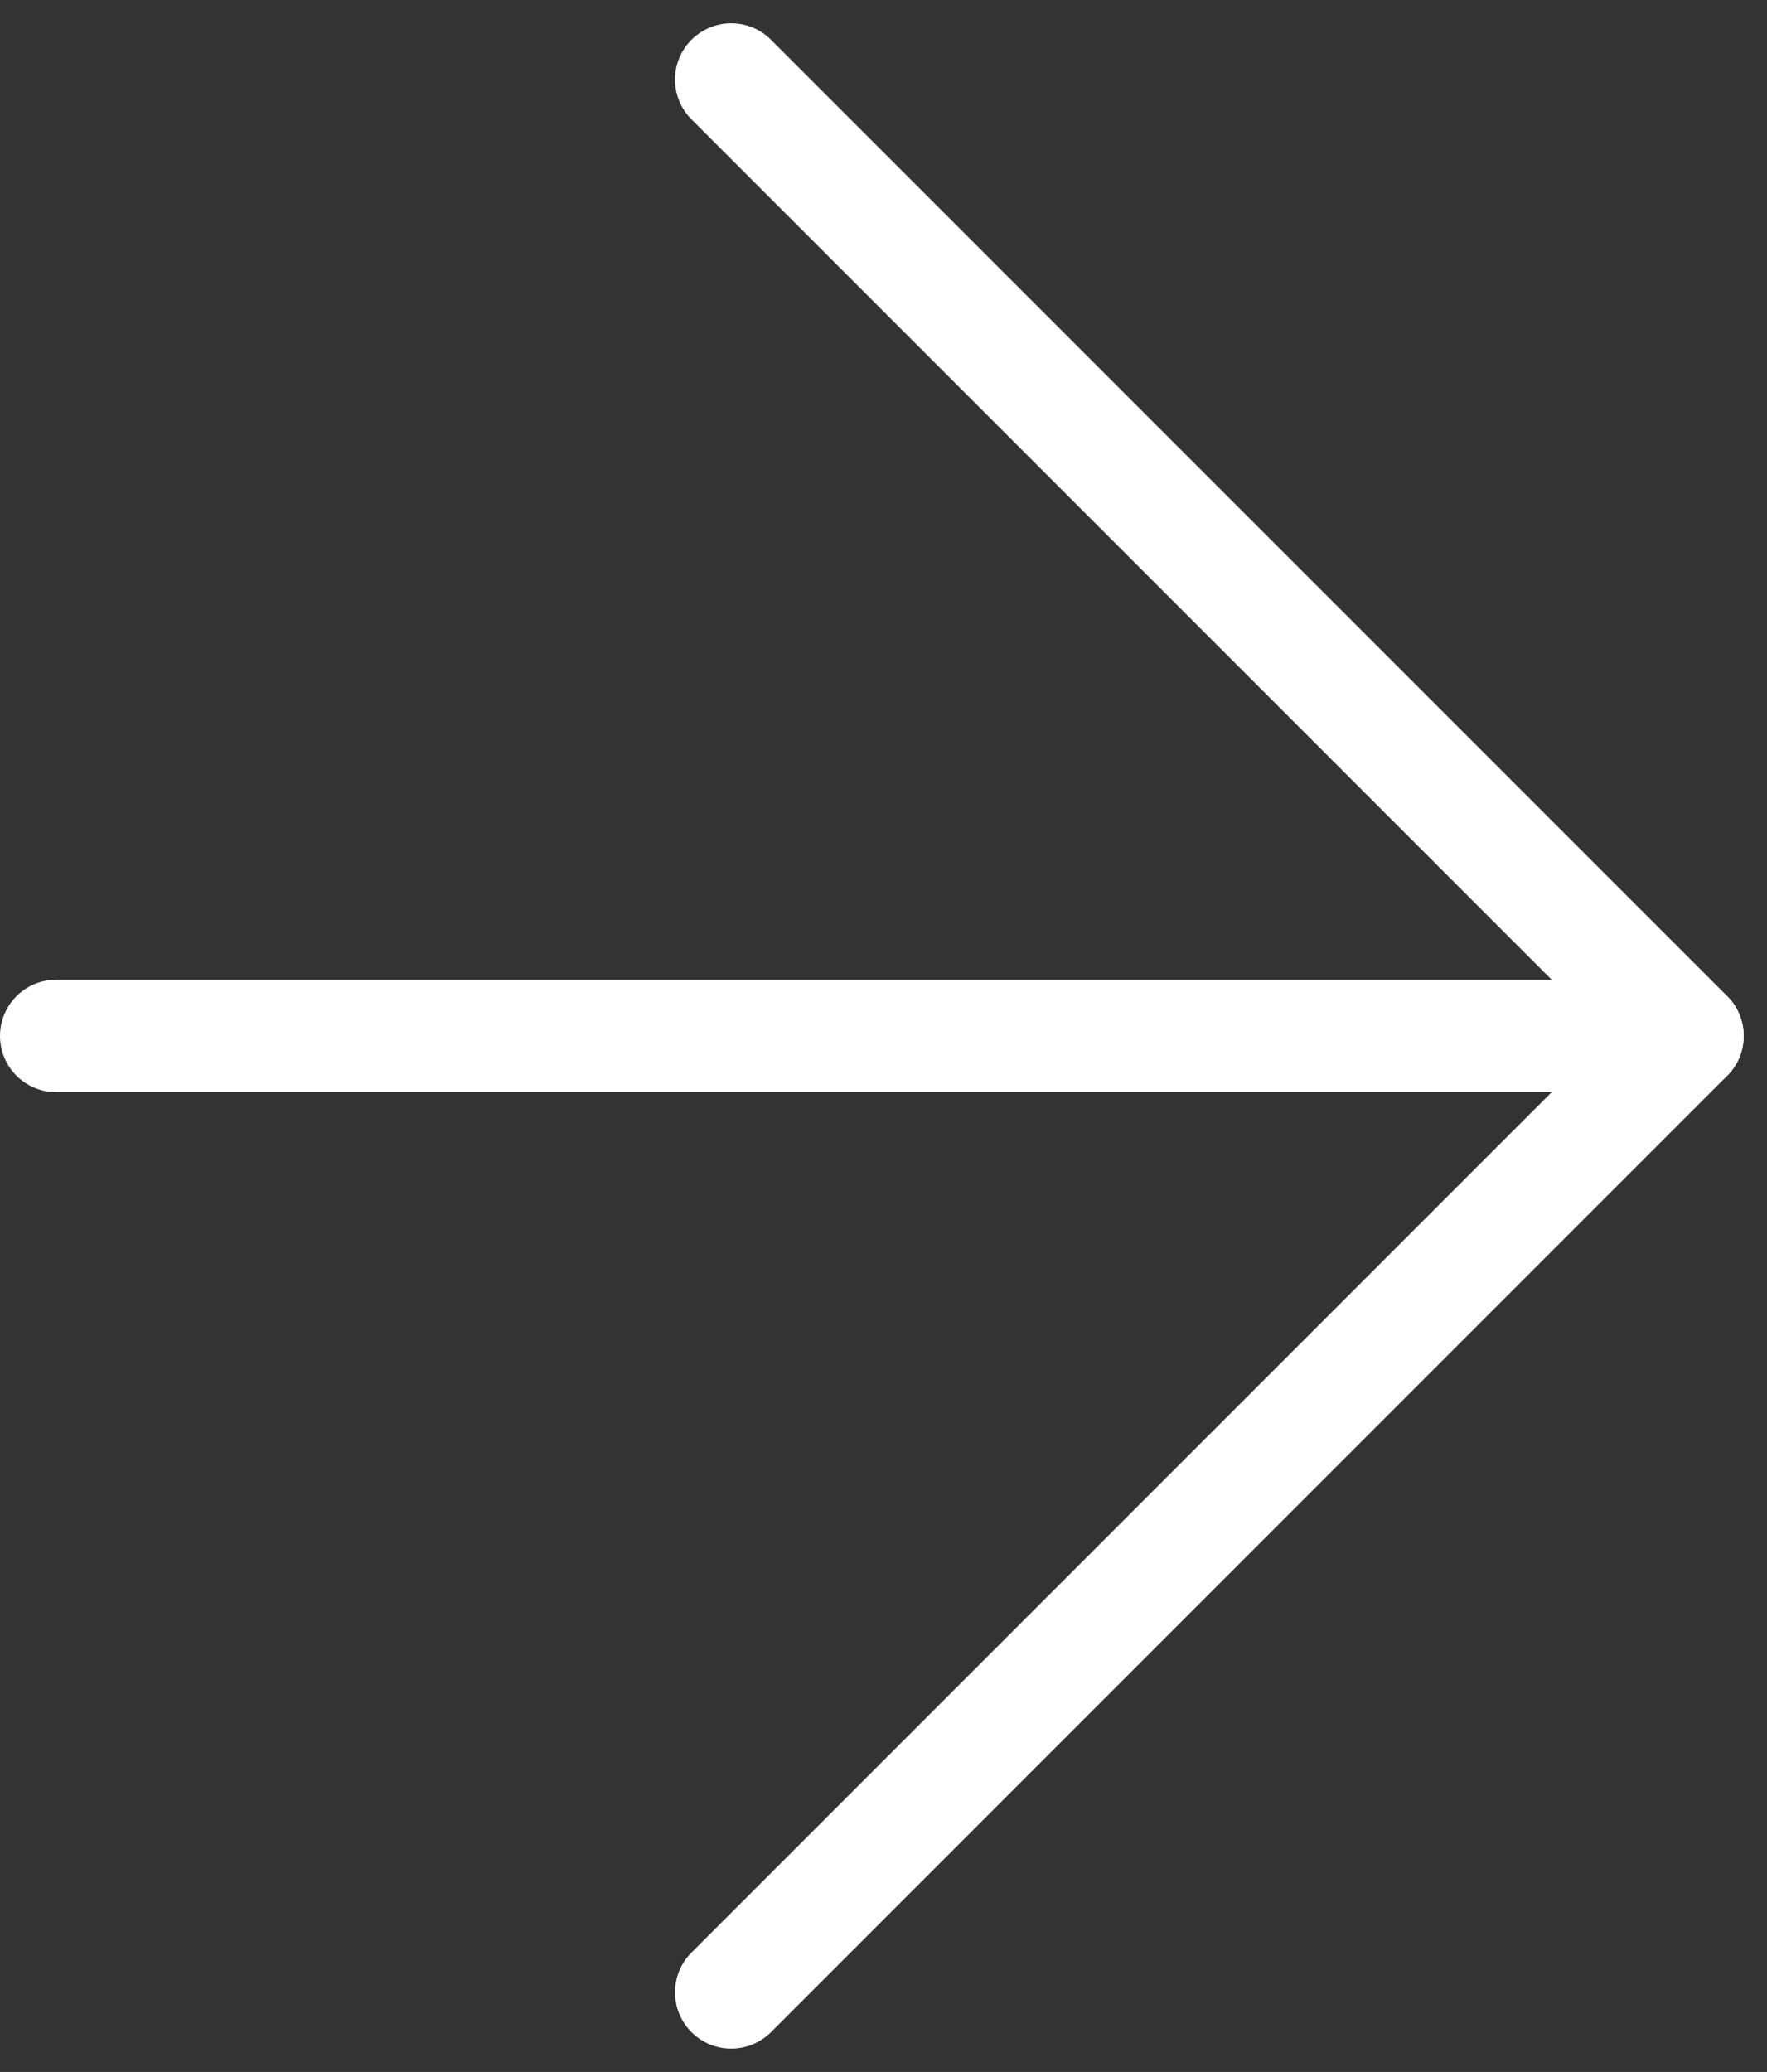 <svg xmlns="http://www.w3.org/2000/svg" width="31.414" height="36.829" viewBox="0 0 31.414 36.829">
  <rect x="0" y="0" width="31.414" height="36.829" fill="#333333" stroke="none"/>
  <g id="Group_1035" data-name="Group 1035" transform="translate(-1708.5 -2464.086)">
    <line id="Line_7" data-name="Line 7" x2="27" transform="translate(1709.5 2482.5)" fill="none" stroke="#fff" stroke-linecap="round" stroke-width="2"/>
    <line id="Line_8" data-name="Line 8" x2="17" y2="17" transform="translate(1721.5 2465.5)" fill="none" stroke="#fff" stroke-linecap="round" stroke-width="2"/>
    <line id="Line_9" data-name="Line 9" y1="17" x2="17" transform="translate(1721.5 2482.5)" fill="none" stroke="#fff" stroke-linecap="round" stroke-width="2"/>
  </g>
</svg>
